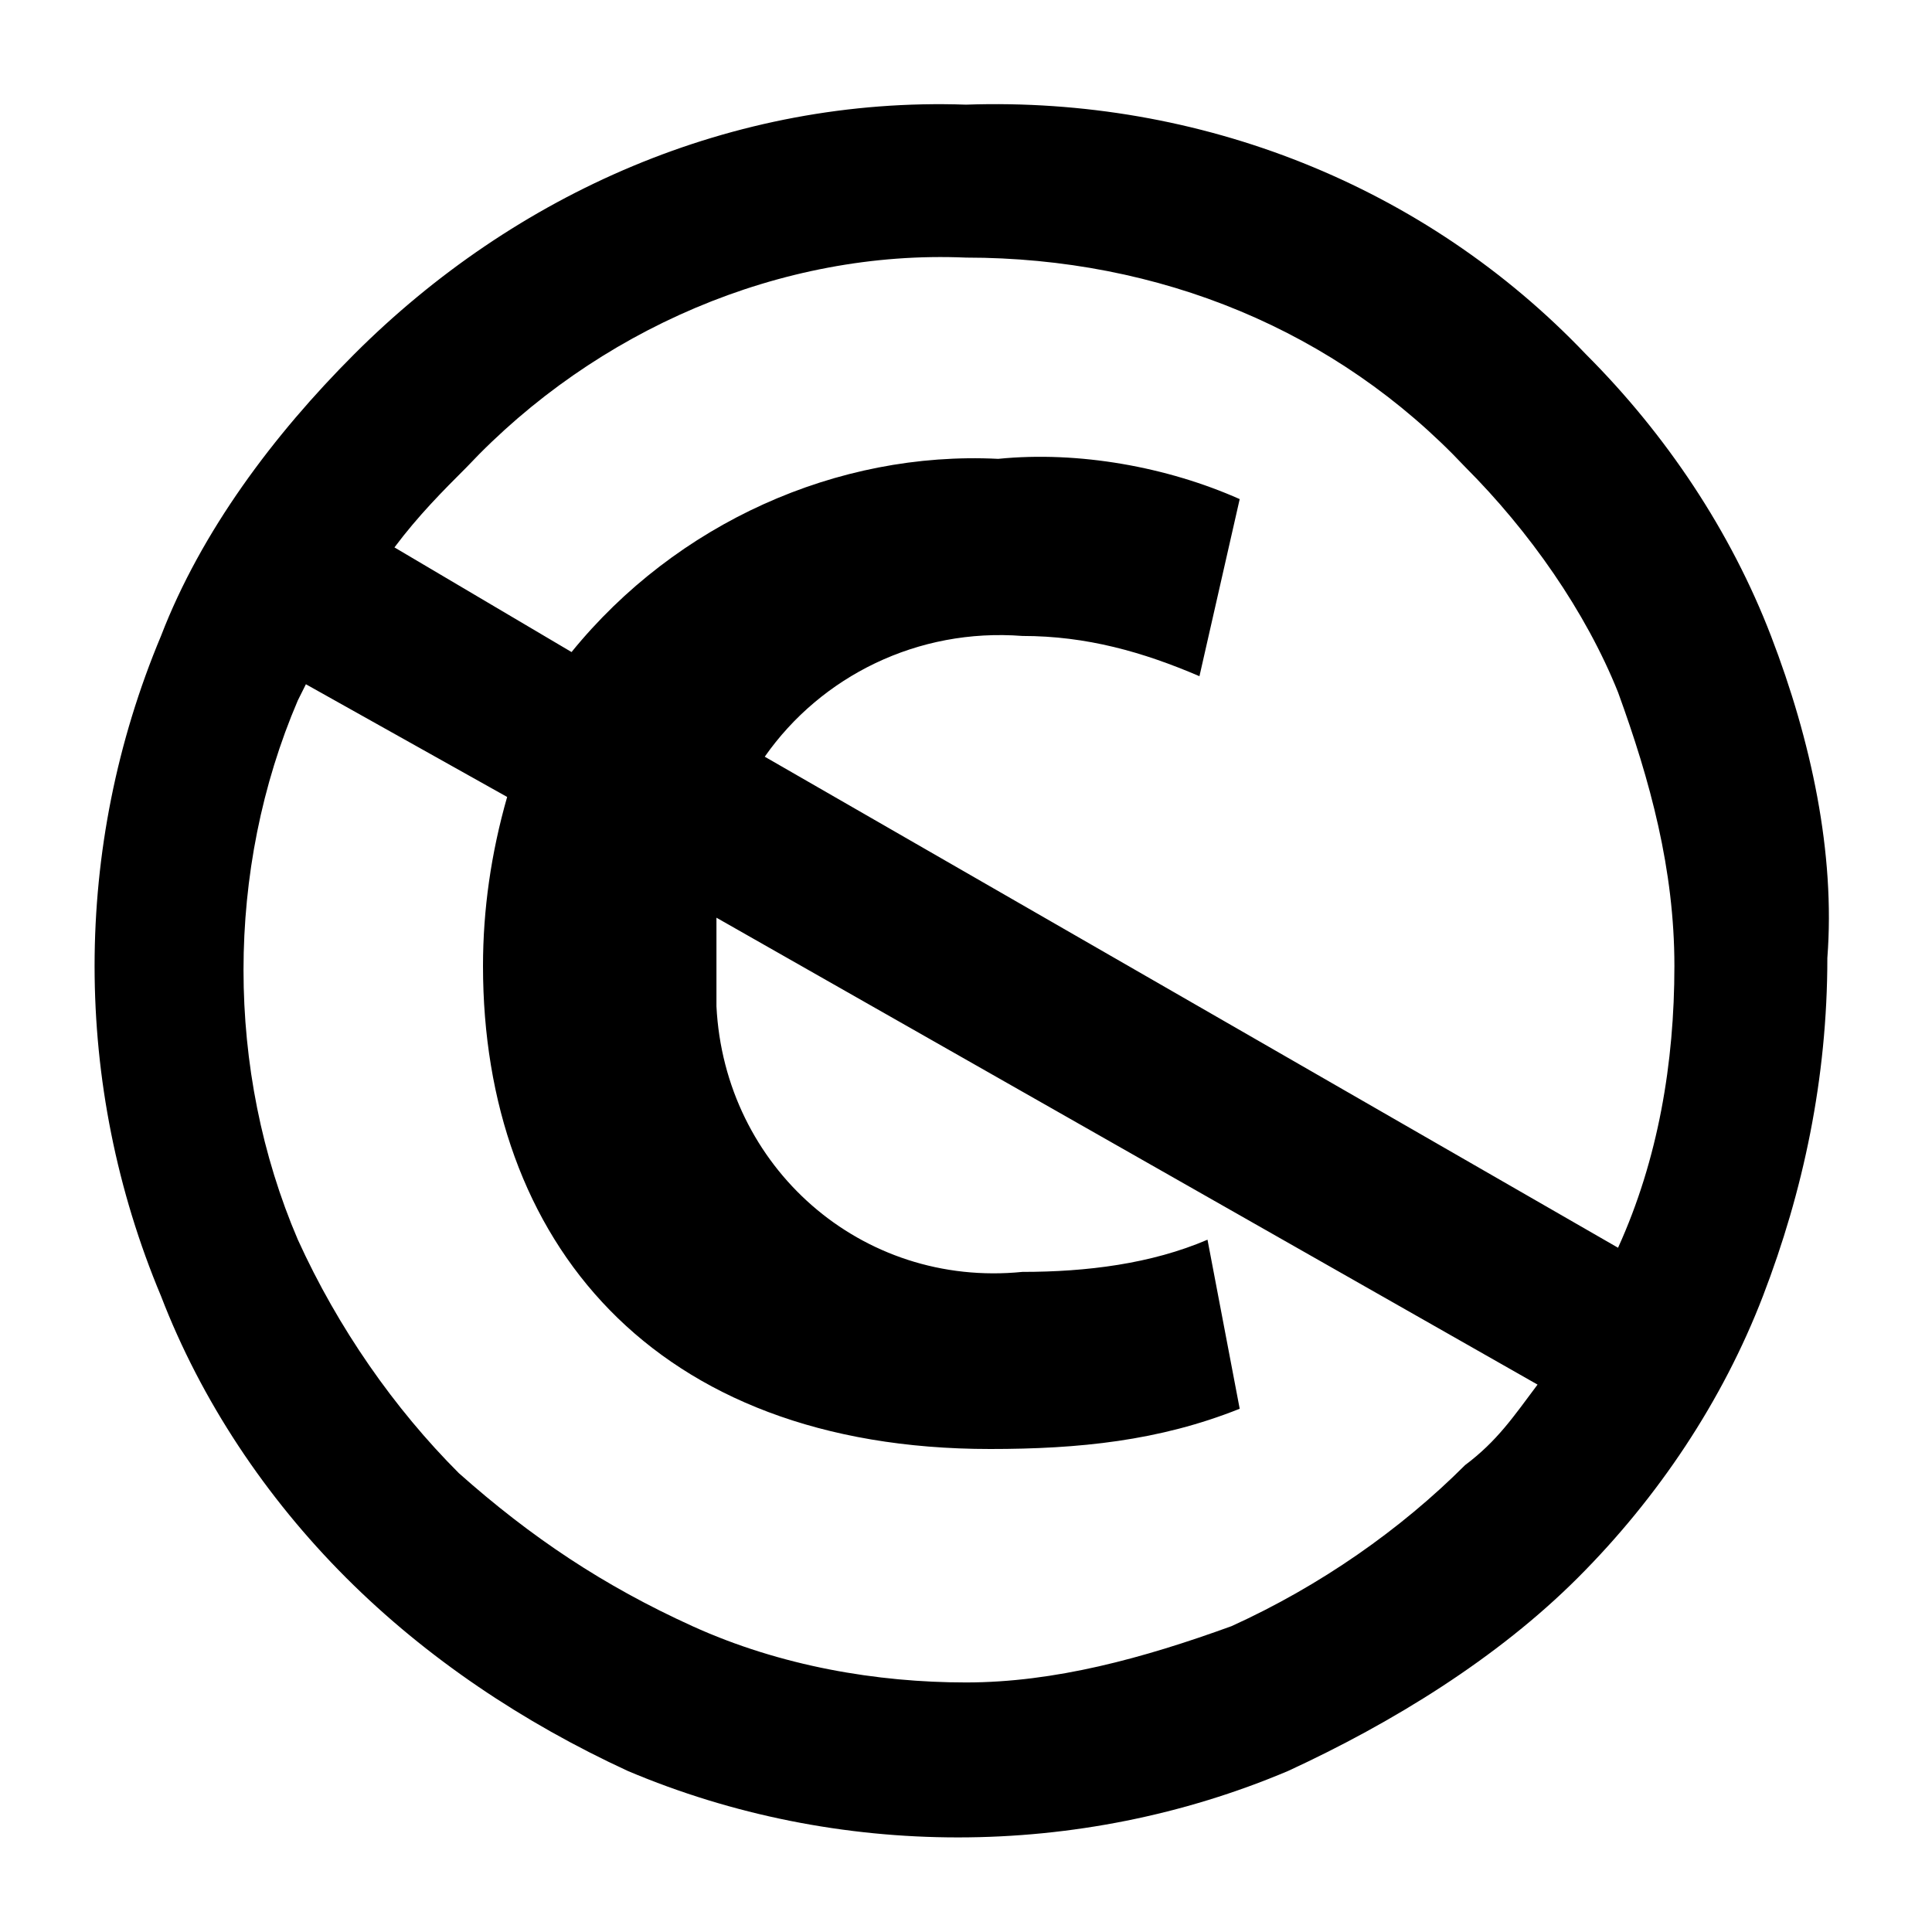 <svg xmlns="http://www.w3.org/2000/svg" width="24" height="24" viewBox="0 0 24 24">
  <g fill="none" fill-rule="evenodd" transform="translate(-360 -66)">
    <rect width="504" height="450" fill="#FFF"/>
    <g transform="translate(360 66)">
      <rect width="24" height="24"/>
      <path fill="#000" fill-rule="nonzero" d="M22,7.9 C21.5,6.6 20.7,5.4 19.7,4.4 C17.7,2.3 14.9,1.2 12,1.3 C9.1,1.2 6.4,2.4 4.4,4.4 C3.4,5.4 2.5,6.6 2,7.9 C0.9,10.523 0.9,13.477 2,16.1 C2.5,17.4 3.3,18.6 4.3,19.6 C5.3,20.6 6.5,21.4 7.8,22 C10.4,23.1 13.4,23.1 16,22 C17.3,21.4 18.6,20.6 19.6,19.6 C20.6,18.6 21.4,17.4 21.9,16.1 C22.4,14.8 22.7,13.4 22.7,11.9 C22.8,10.6 22.5,9.2 22,7.9 Z M12,3.2 C14.4,3.2 16.6,4.1 18.2,5.8 C19,6.6 19.7,7.6 20.1,8.6 C20.5,9.7 20.8,10.8 20.8,12 C20.8,13.2 20.6,14.4 20.1,15.5 L9.5,9.4 C10.2,8.4 11.4,7.8 12.7,7.9 C13.5,7.9 14.2,8.1 14.9,8.4 L15.4,6.2 C14.5,5.8 13.4,5.6 12.4,5.7 C10.4,5.6 8.4,6.5 7.1,8.1 L4.9,6.8 C5.2,6.4 5.5,6.1 5.8,5.8 C7.4,4.1 9.7,3.1 12,3.2 Z M15.3,20.2 C14.2,20.6 13.1,20.9 12,20.9 C10.9,20.9 9.7,20.7 8.6,20.2 C7.5,19.7 6.6,19.1 5.7,18.3 C4.9,17.5 4.2,16.5 3.7,15.4 C2.8,13.3 2.8,10.8 3.7,8.7 L3.8,8.5 L6.3,9.9 C6.1,10.6 6,11.3 6,12 C6,15.4 8.1,18 12.3,18 C13.4,18 14.4,17.9 15.4,17.5 L15,15.4 C14.3,15.7 13.5,15.8 12.7,15.8 C10.7,16 9,14.5 8.9,12.5 L8.9,11.4 L19.1,17.2 C18.8,17.6 18.6,17.9 18.2,18.2 C17.4,19 16.4,19.7 15.3,20.2 Z"/>
    </g>
  </g>
</svg>
